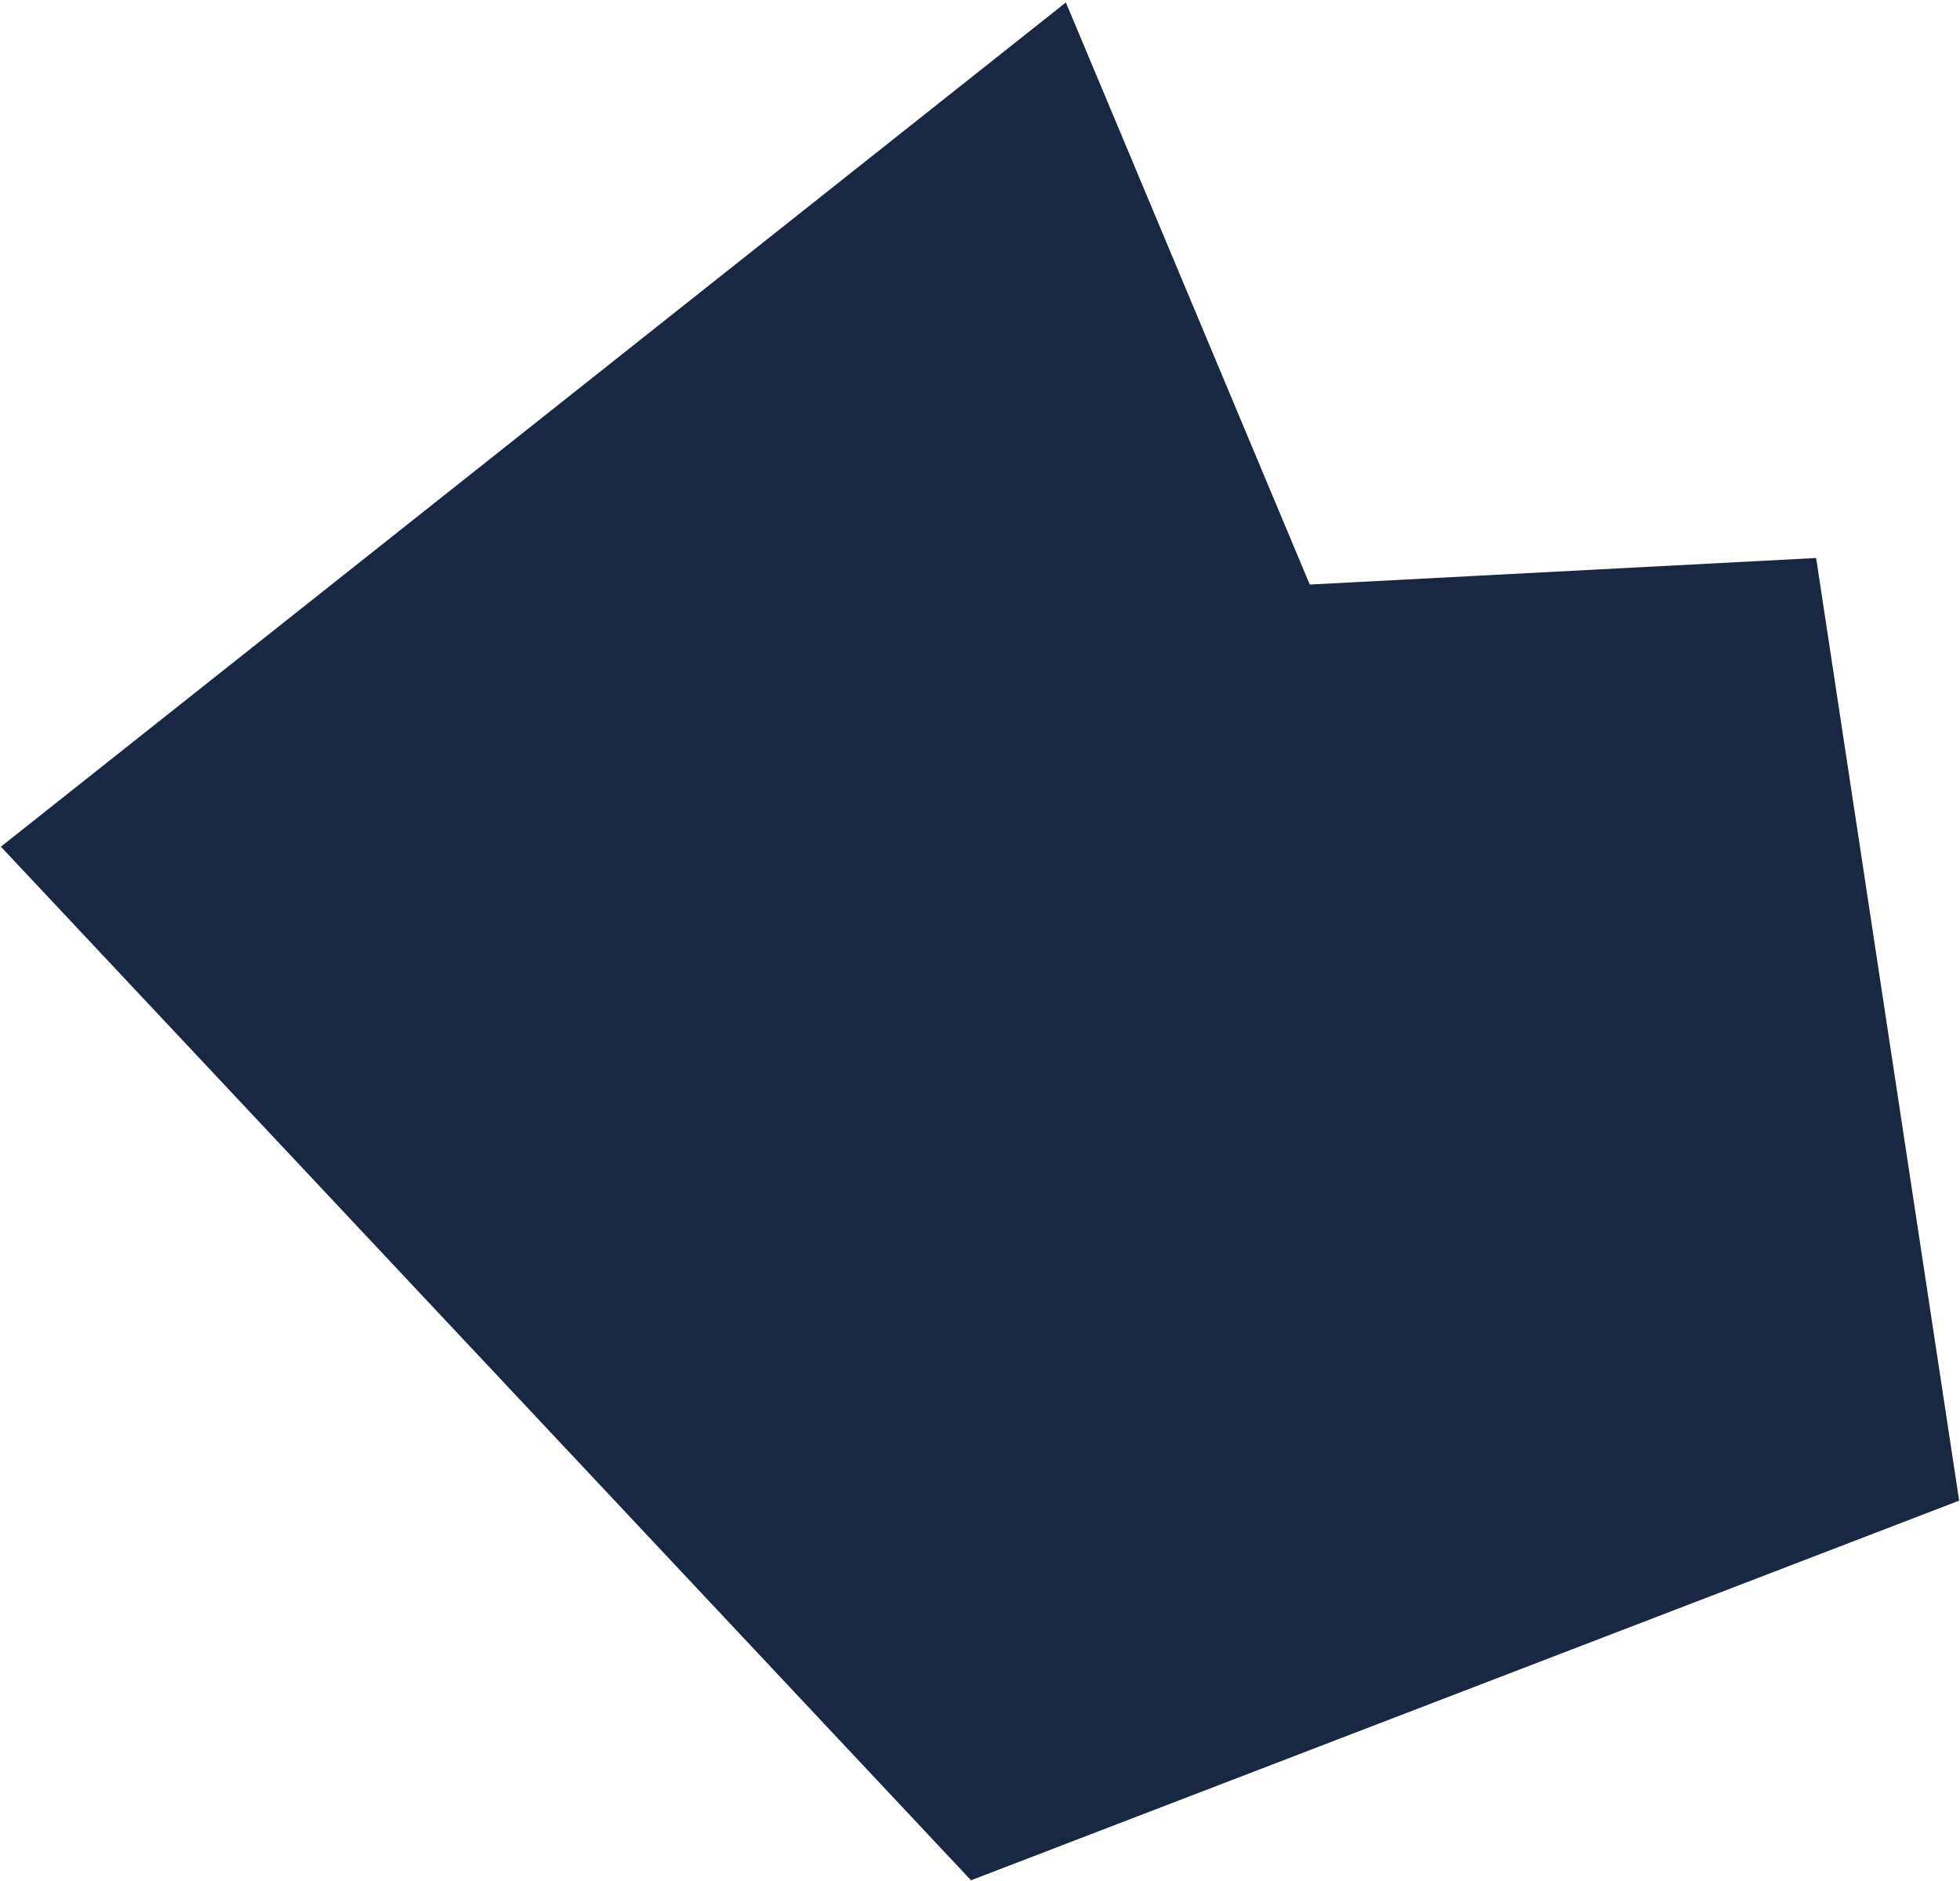 <svg width="718" height="689" fill="none" xmlns="http://www.w3.org/2000/svg">
    <path d="m355.71 688.726 361.977-139.053-52.391-345.282-185.501 9.723L390.463.899.327 310.134 355.71 688.726z" fill="#182742"/>
</svg>
